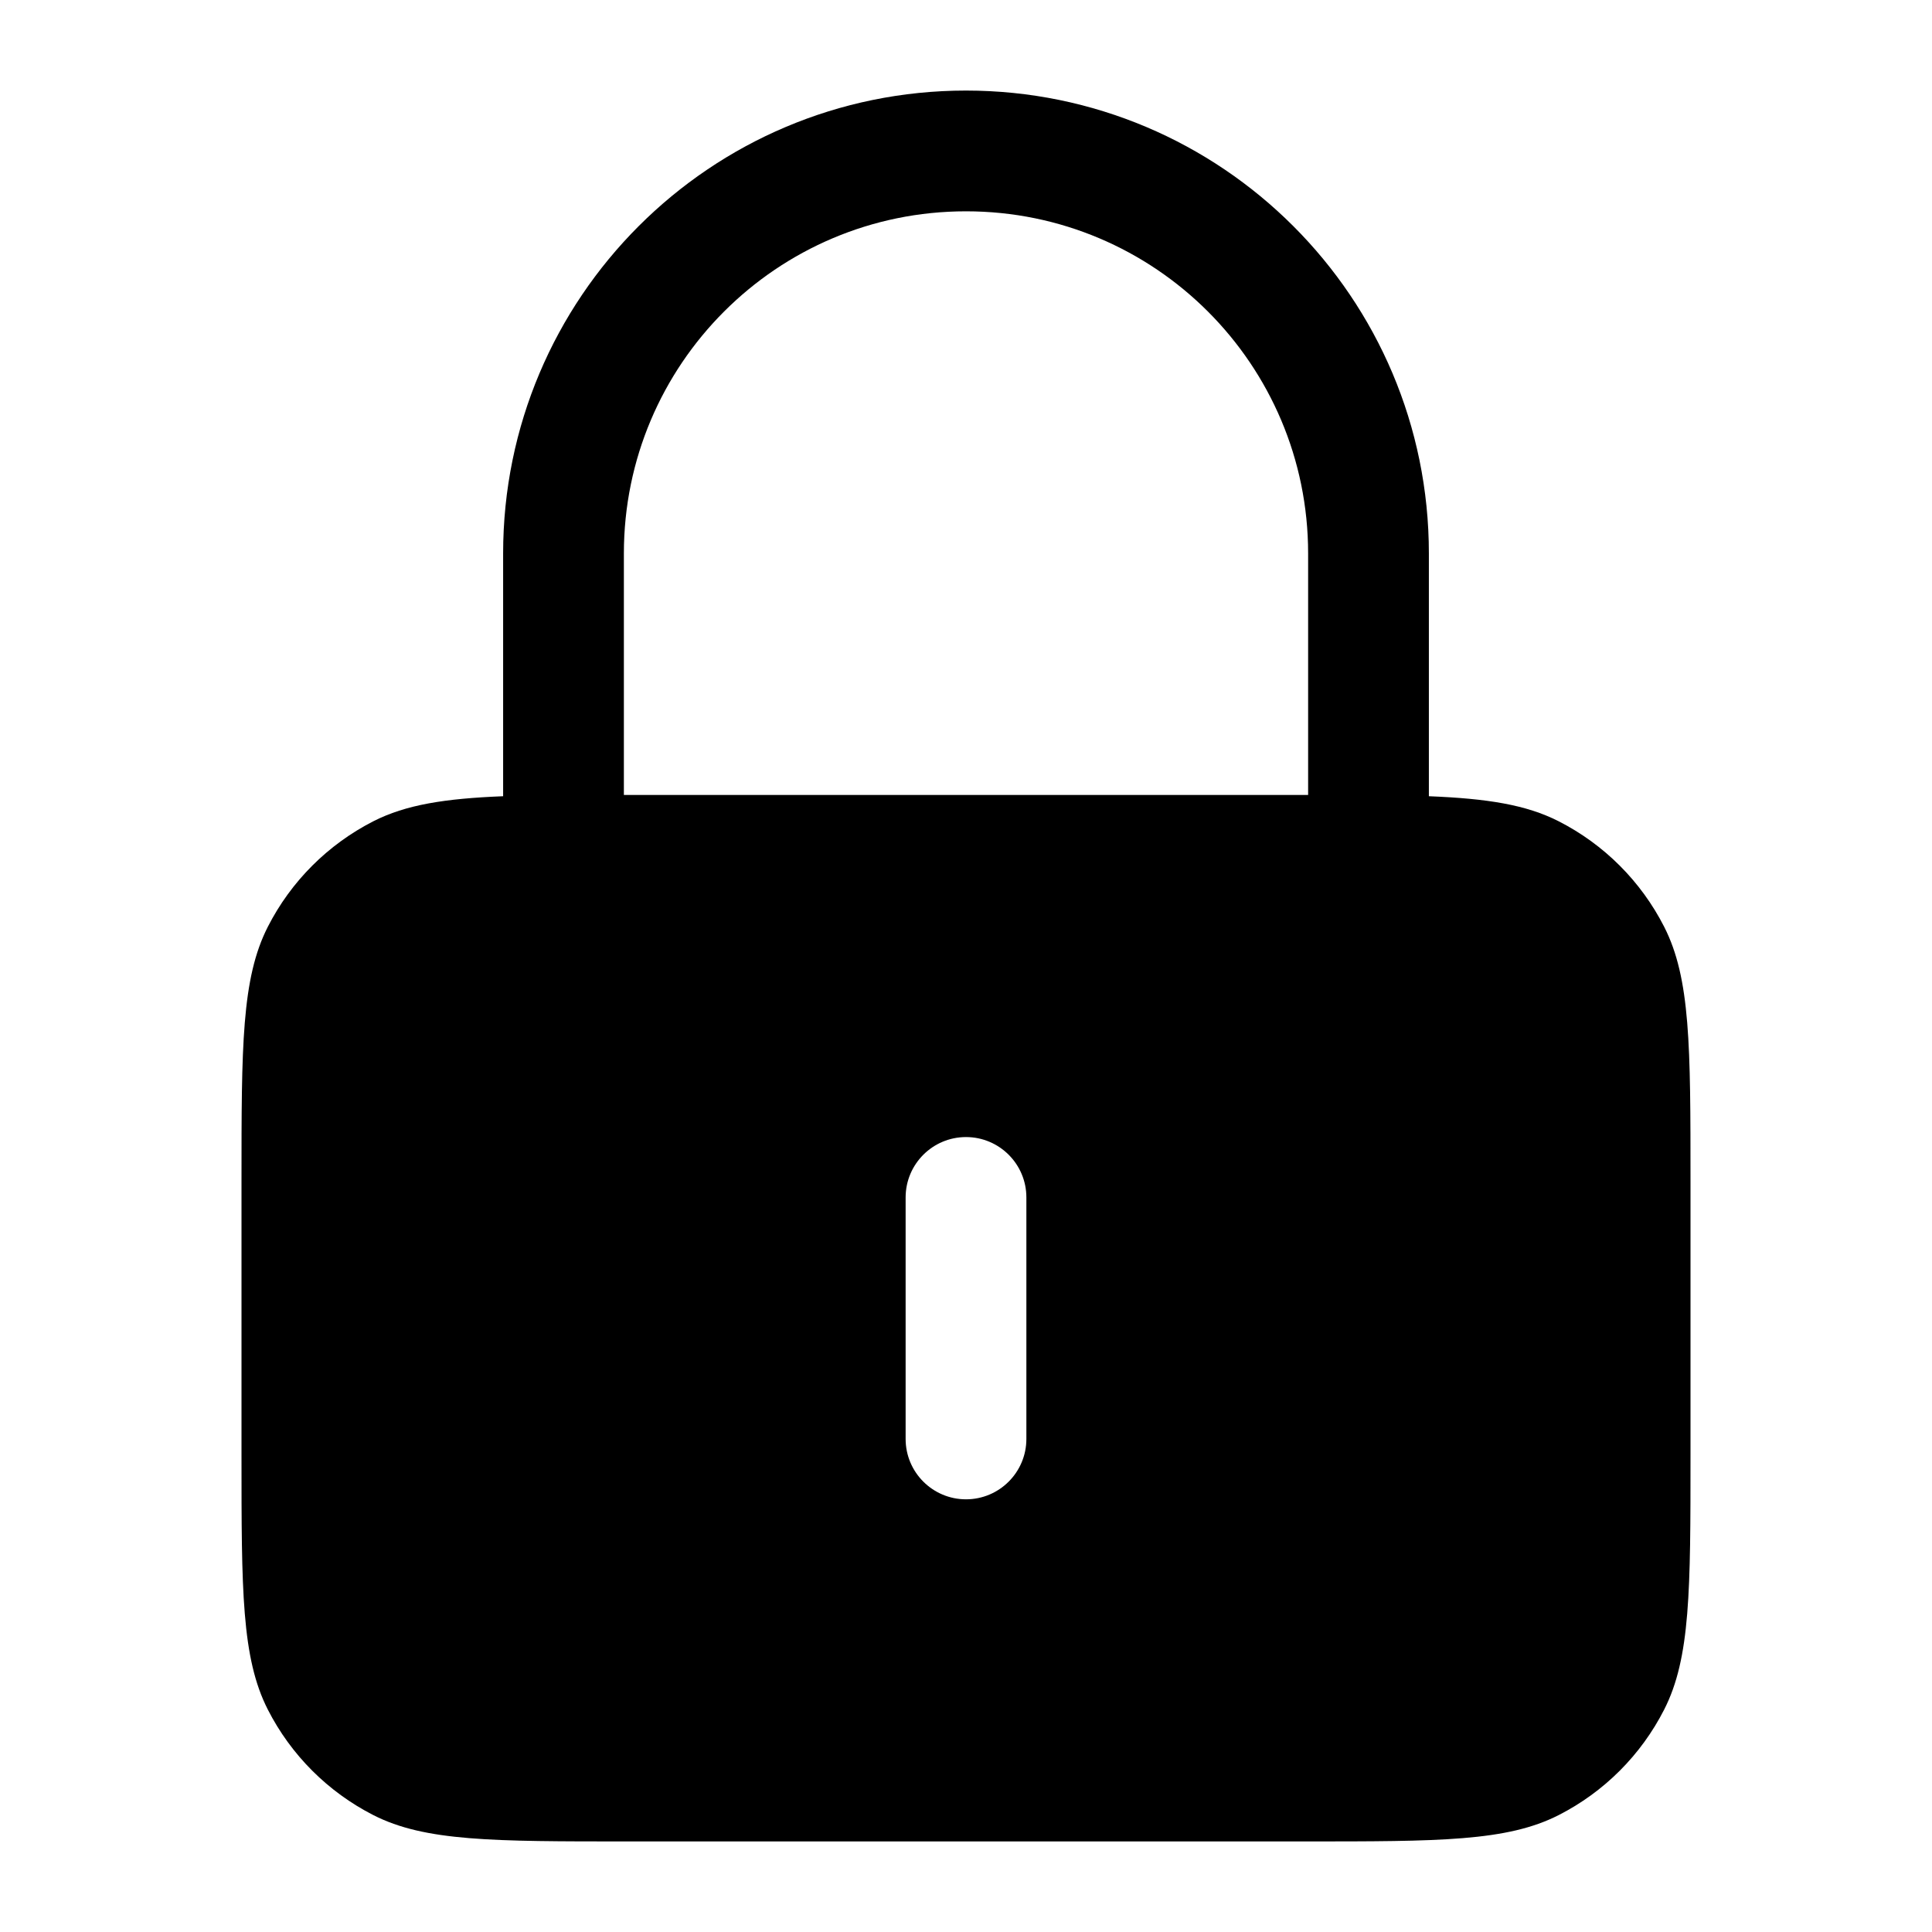 <svg width="24" height="24" viewBox="0 0 24 24" fill="none" xmlns="http://www.w3.org/2000/svg">
<path fill-rule="evenodd" clip-rule="evenodd" d="M3 14.675C3 12.995 3 12.155 3.327 11.513C3.615 10.948 4.074 10.49 4.638 10.202C5.043 9.996 5.526 9.92 6.25 9.891L6.25 6.875C6.25 3.699 8.824 1.125 12 1.125C15.176 1.125 17.75 3.699 17.75 6.875L17.75 9.891C18.474 9.92 18.957 9.996 19.362 10.202C19.927 10.49 20.385 10.948 20.673 11.513C21 12.155 21 12.995 21 14.675L21 18.075C21 19.755 21 20.595 20.673 21.237C20.385 21.802 19.927 22.26 19.362 22.548C18.72 22.875 17.88 22.875 16.2 22.875L7.8 22.875C6.12 22.875 5.28 22.875 4.638 22.548C4.074 22.26 3.615 21.802 3.327 21.237C3 20.595 3 19.755 3 18.075L3 14.675ZM16.25 9.875L16.25 6.875C16.25 4.528 14.347 2.625 12 2.625C9.653 2.625 7.75 4.528 7.75 6.875L7.75 9.875C7.767 9.875 7.783 9.875 7.8 9.875L16.2 9.875C16.217 9.875 16.233 9.875 16.25 9.875ZM12 14.125C12.414 14.125 12.75 14.461 12.75 14.875L12.75 17.875C12.75 18.289 12.414 18.625 12 18.625C11.586 18.625 11.25 18.289 11.25 17.875L11.25 14.875C11.25 14.461 11.586 14.125 12 14.125Z" fill="black"/>
</svg>
